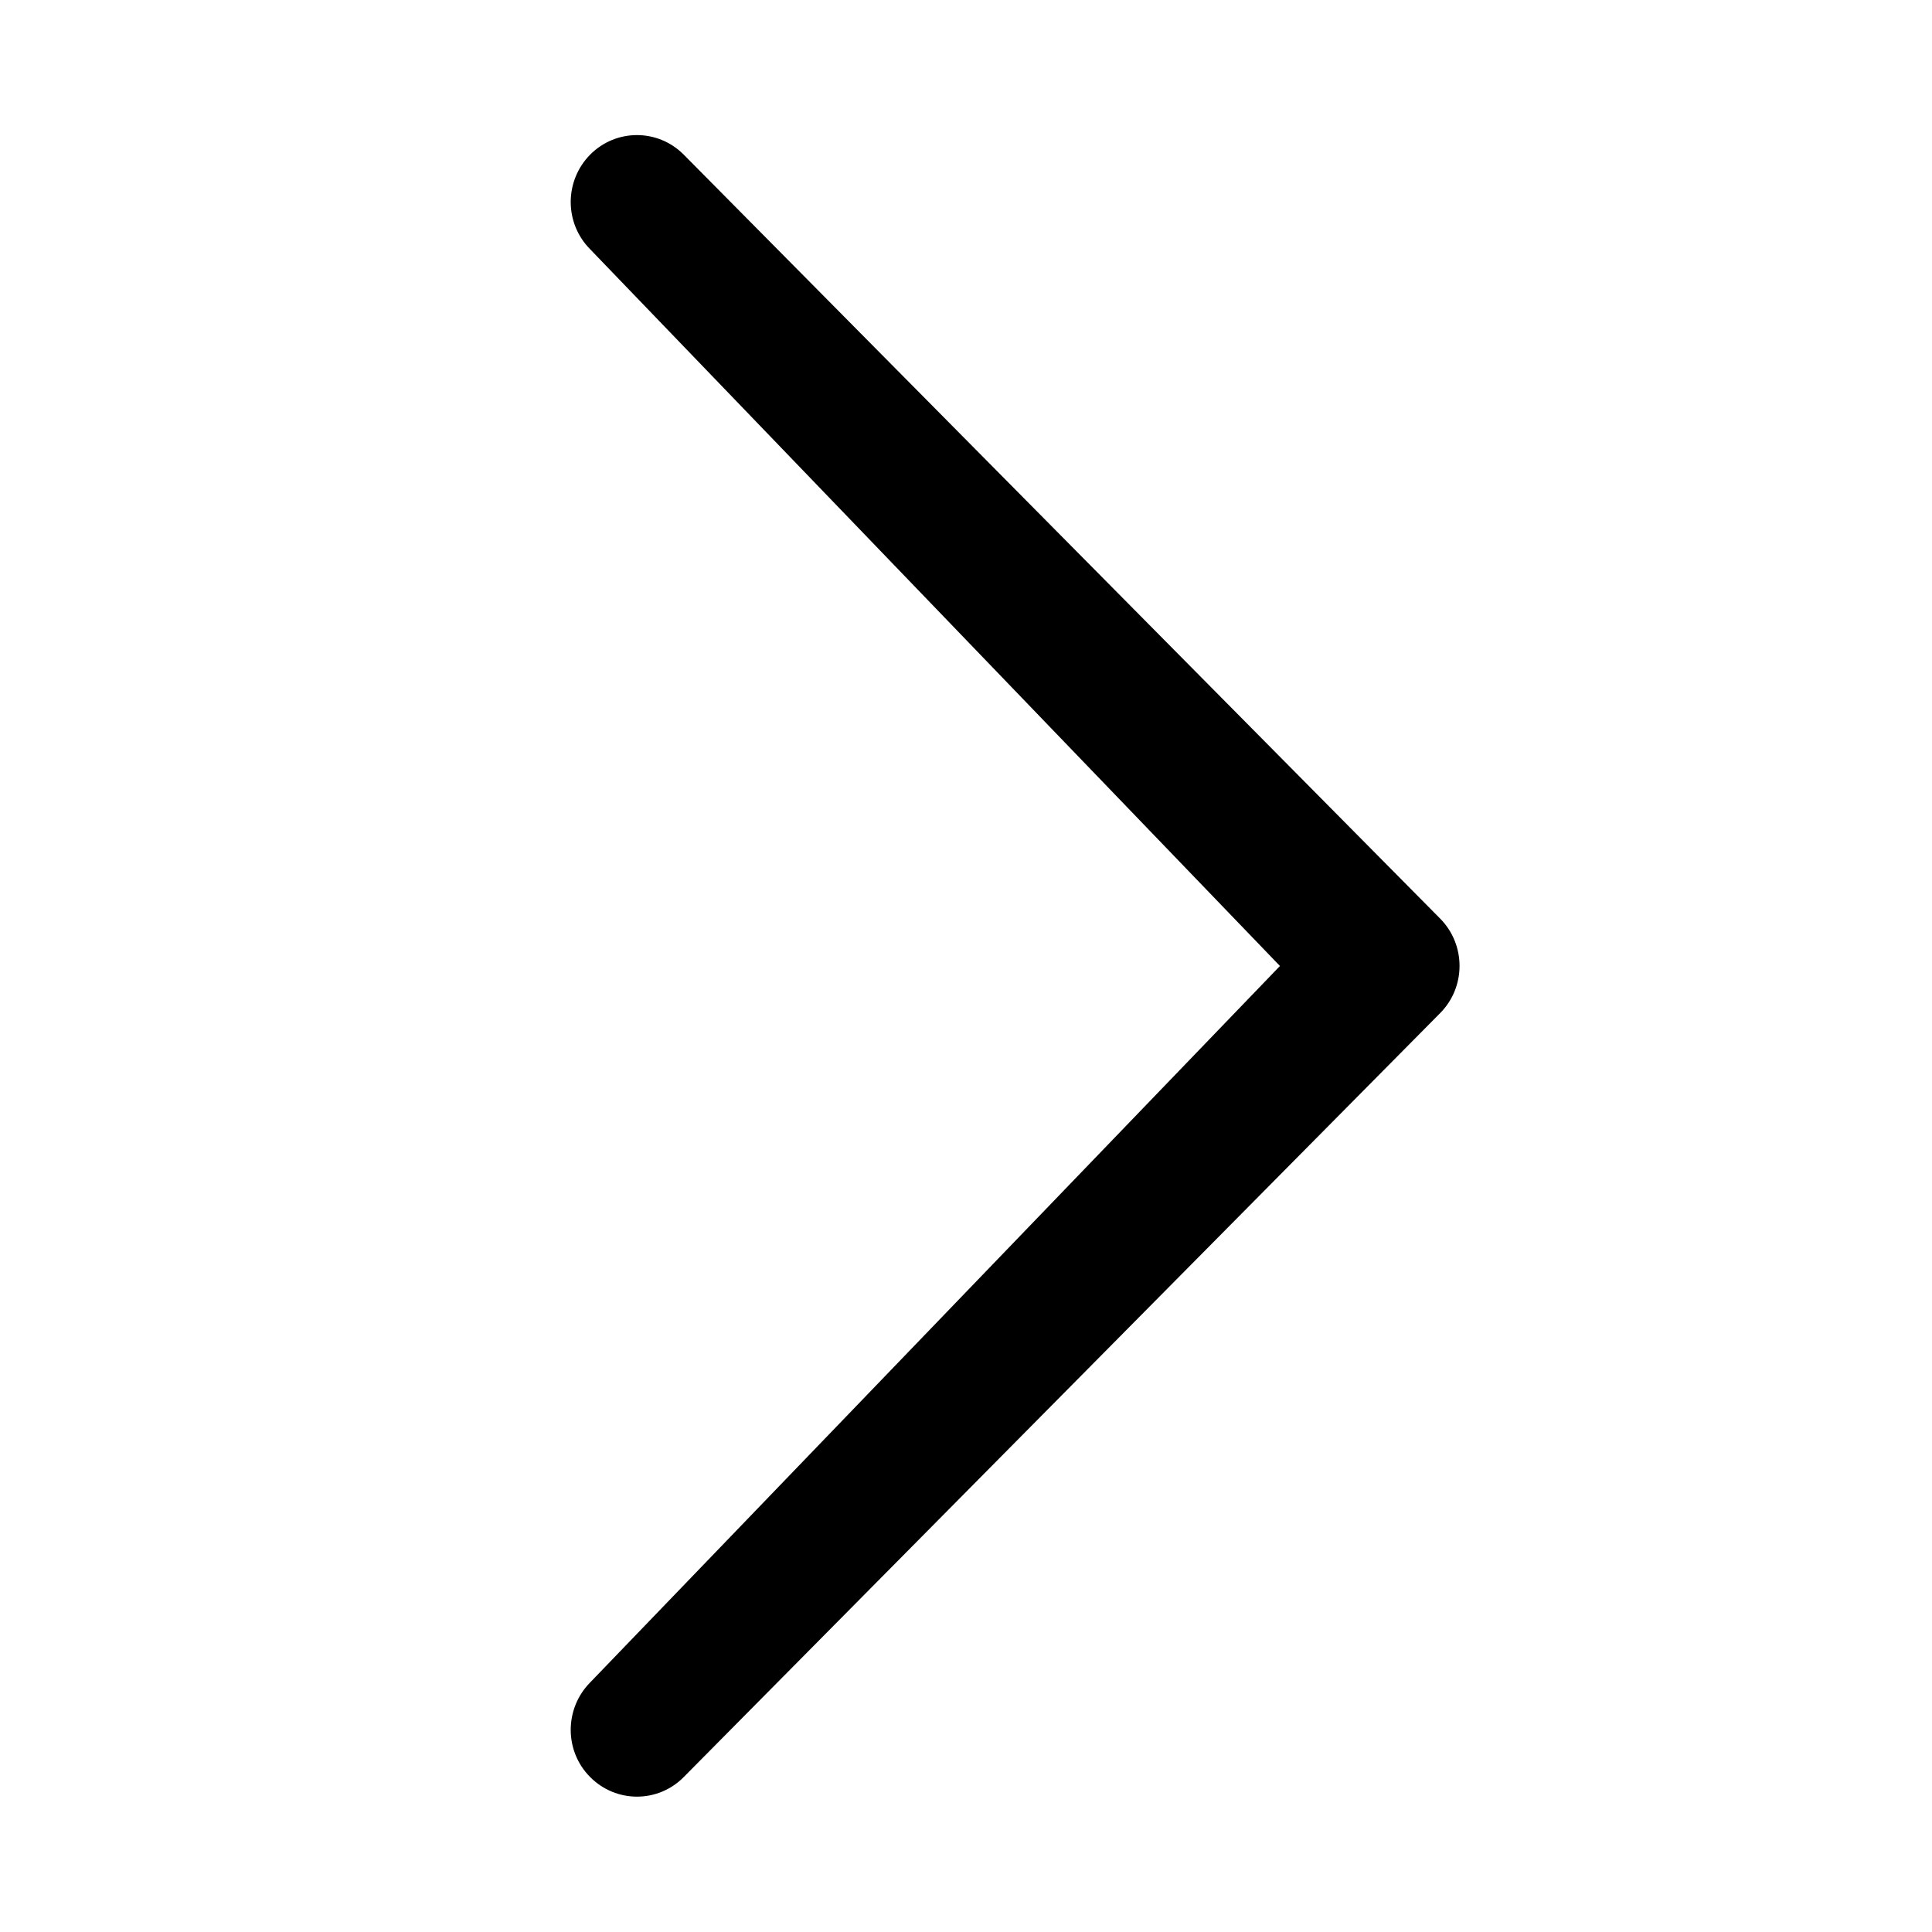 <!-- Generated by IcoMoon.io -->
<svg version="1.1" xmlns="http://www.w3.org/2000/svg" width="128" height="128" viewBox="0 0 128 128">
<title>chevron-thin-right</title>
<path d="M84.8 64l-45.702-47.488c-1.715-1.728-1.715-4.525 0-6.266 1.715-1.728 4.486-1.728 6.202 0l50.112 50.611c1.715 1.734 1.715 4.538 0 6.266l-50.112 50.611c-1.715 1.734-4.486 1.728-6.202 0-1.715-1.722-1.715-4.525 0-6.266l45.702-47.469z"></path>
</svg>

